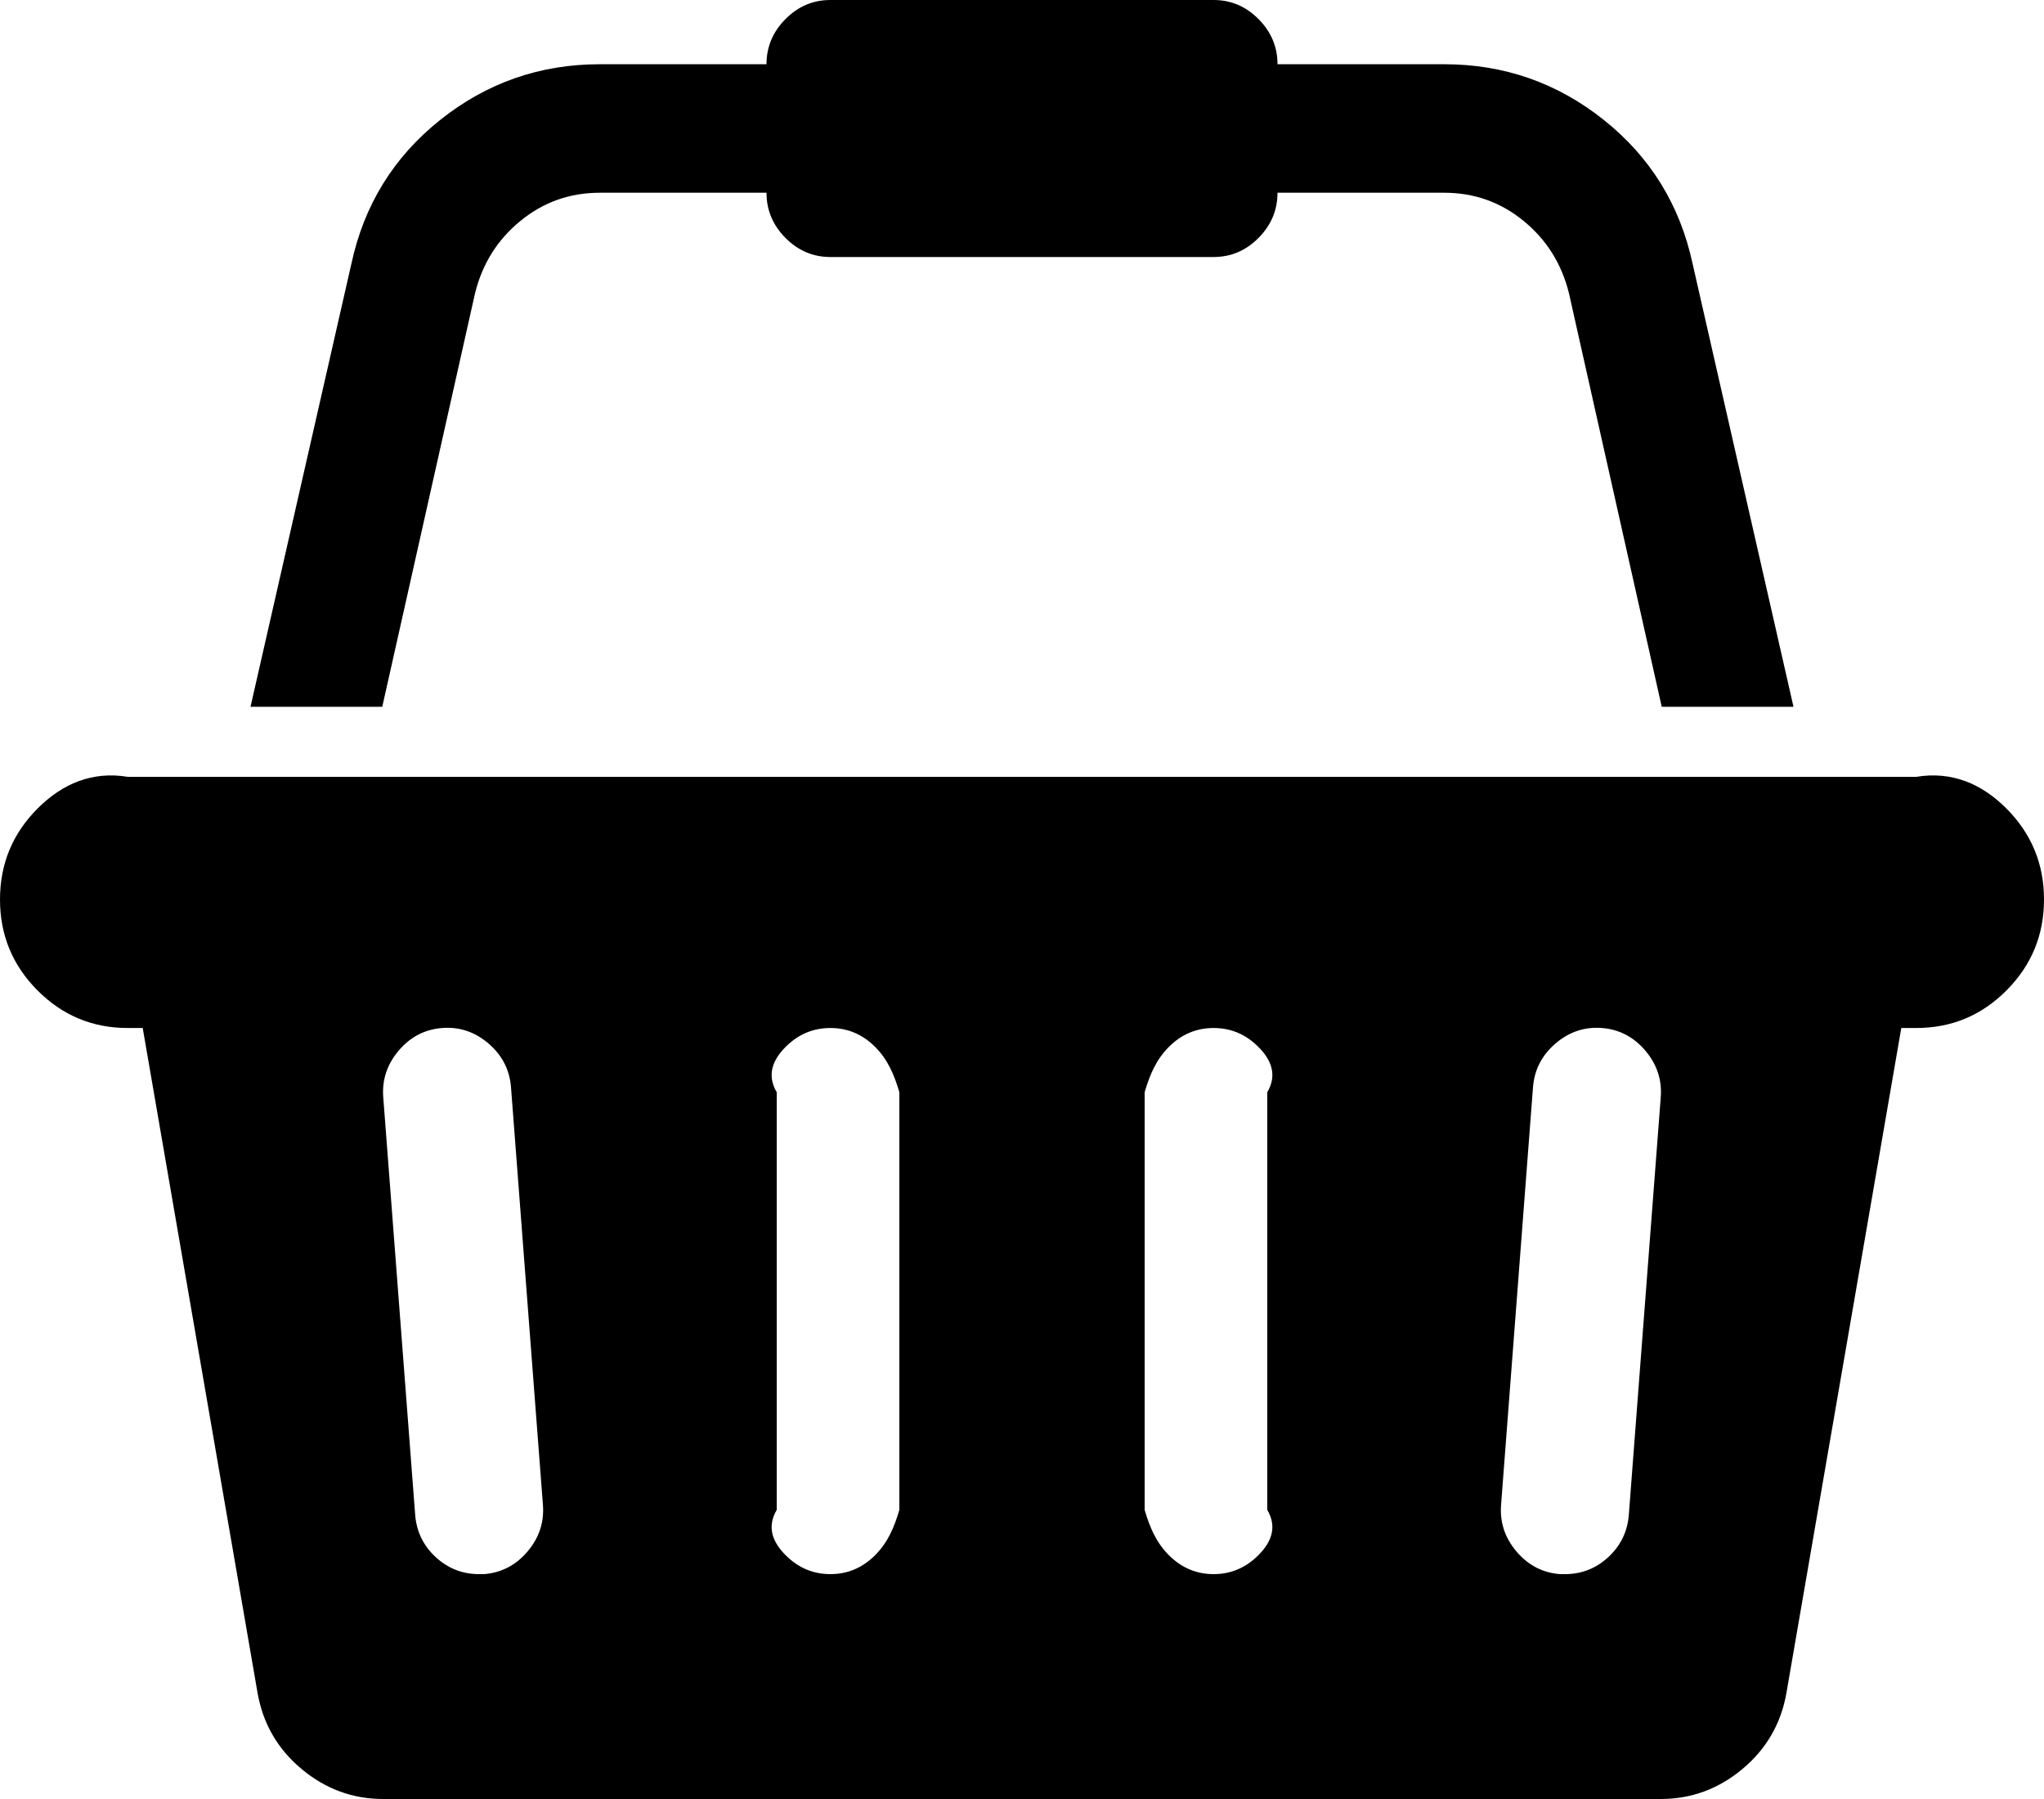 ﻿<?xml version="1.0" encoding="utf-8"?>
<svg version="1.1" xmlns:xlink="http://www.w3.org/1999/xlink" width="50px" height="44px" xmlns="http://www.w3.org/2000/svg">
  <g transform="matrix(1 0 0 1 -13 -16 )">
    <path d="M 3.125 19  L 46.875 19  C 47.738 18.857  48.474 19.164  49.084 19.778  C 49.695 20.392  50 21.132  50 22  C 50 22.868  49.695 23.608  49.084 24.222  C 48.474 24.836  47.738 25.143  46.875 25.143  L 46.509 25.143  L 43.701 41.397  C 43.571 42.15  43.213 42.772  42.627 43.263  C 42.041 43.754  41.374 44  40.625 44  L 9.375 44  C 8.626 44  7.959 43.754  7.373 43.263  C 6.787 42.772  6.429 42.15  6.299 41.397  L 3.491 25.143  L 3.125 25.143  C 2.262 25.143  1.526 24.836  0.916 24.222  C 0.305 23.608  0 22.868  0 22  C 0 21.132  0.305 20.392  0.916 19.778  C 1.526 19.164  2.262 18.857  3.125 19  Z M 11.719 38.5  L 11.841 38.5  C 12.264 38.467  12.618 38.283  12.903 37.948  C 13.188 37.612  13.314 37.231  13.281 36.806  L 12.5 26.592  C 12.467 26.166  12.284 25.81  11.951 25.523  C 11.617 25.237  11.239 25.11  10.815 25.143  C 10.392 25.176  10.038 25.36  9.753 25.695  C 9.469 26.031  9.342 26.411  9.375 26.837  L 10.156 37.051  C 10.189 37.461  10.356 37.804  10.657 38.083  C 10.958 38.361  11.312 38.5  11.719 38.5  Z M 21.411 38.033  C 21.72 37.722  21.875 37.354  22 36.929  L 22 26.714  C 21.875 26.289  21.72 25.92  21.411 25.609  C 21.102 25.298  20.736 25.143  20.312 25.143  C 19.889 25.143  19.523 25.298  19.214 25.609  C 18.905 25.92  18.75 26.289  19 26.714  L 19 36.929  C 18.75 37.354  18.905 37.722  19.214 38.033  C 19.523 38.344  19.889 38.5  20.312 38.5  C 20.736 38.5  21.102 38.344  21.411 38.033  Z M 30.786 38.033  C 31.095 37.722  31.25 37.354  31 36.929  L 31 26.714  C 31.25 26.289  31.095 25.92  30.786 25.609  C 30.477 25.298  30.111 25.143  29.688 25.143  C 29.264 25.143  28.898 25.298  28.589 25.609  C 28.28 25.92  28.125 26.289  28 26.714  L 28 36.929  C 28.125 37.354  28.28 37.722  28.589 38.033  C 28.898 38.344  29.264 38.5  29.688 38.5  C 30.111 38.5  30.477 38.344  30.786 38.033  Z M 39.343 38.083  C 39.644 37.804  39.811 37.461  39.844 37.051  L 40.625 26.837  C 40.658 26.411  40.531 26.031  40.247 25.695  C 39.962 25.36  39.608 25.176  39.185 25.143  C 38.761 25.11  38.383 25.237  38.049 25.523  C 37.716 25.81  37.533 26.166  37.5 26.592  L 36.719 36.806  C 36.686 37.231  36.812 37.612  37.097 37.948  C 37.382 38.283  37.736 38.467  38.159 38.5  L 38.281 38.5  C 38.688 38.5  39.042 38.361  39.343 38.083  Z M 12.732 5.402  C 12.17 5.86  11.8 6.449  11.621 7.17  L 9.351 17.286  L 6.128 17.286  L 8.594 6.458  C 8.903 5.017  9.627 3.843  10.767 2.934  C 11.906 2.026  13.208 1.571  14.673 1.571  L 18.75 1.571  C 18.75 1.146  18.905 0.778  19.214 0.467  C 19.523 0.156  19.889 0  20.312 0  L 29.688 0  C 30.111 0  30.477 0.156  30.786 0.467  C 31.095 0.778  31.25 1.146  31.25 1.571  L 35.327 1.571  C 36.792 1.571  38.094 2.026  39.233 2.934  C 40.373 3.843  41.097 5.017  41.406 6.458  L 43.872 17.286  L 40.649 17.286  L 38.379 7.17  C 38.2 6.449  37.83 5.86  37.268 5.402  C 36.707 4.943  36.06 4.714  35.327 4.714  L 31.25 4.714  C 31.25 5.14  31.095 5.508  30.786 5.819  C 30.477 6.13  30.111 6.286  29.688 6.286  L 20.312 6.286  C 19.889 6.286  19.523 6.13  19.214 5.819  C 18.905 5.508  18.75 5.14  18.75 4.714  L 14.673 4.714  C 13.94 4.714  13.293 4.943  12.732 5.402  Z " fill-rule="nonzero" fill="#000000" stroke="none" transform="matrix(1 0 0 1 13 16 )" />
  </g>
</svg>
